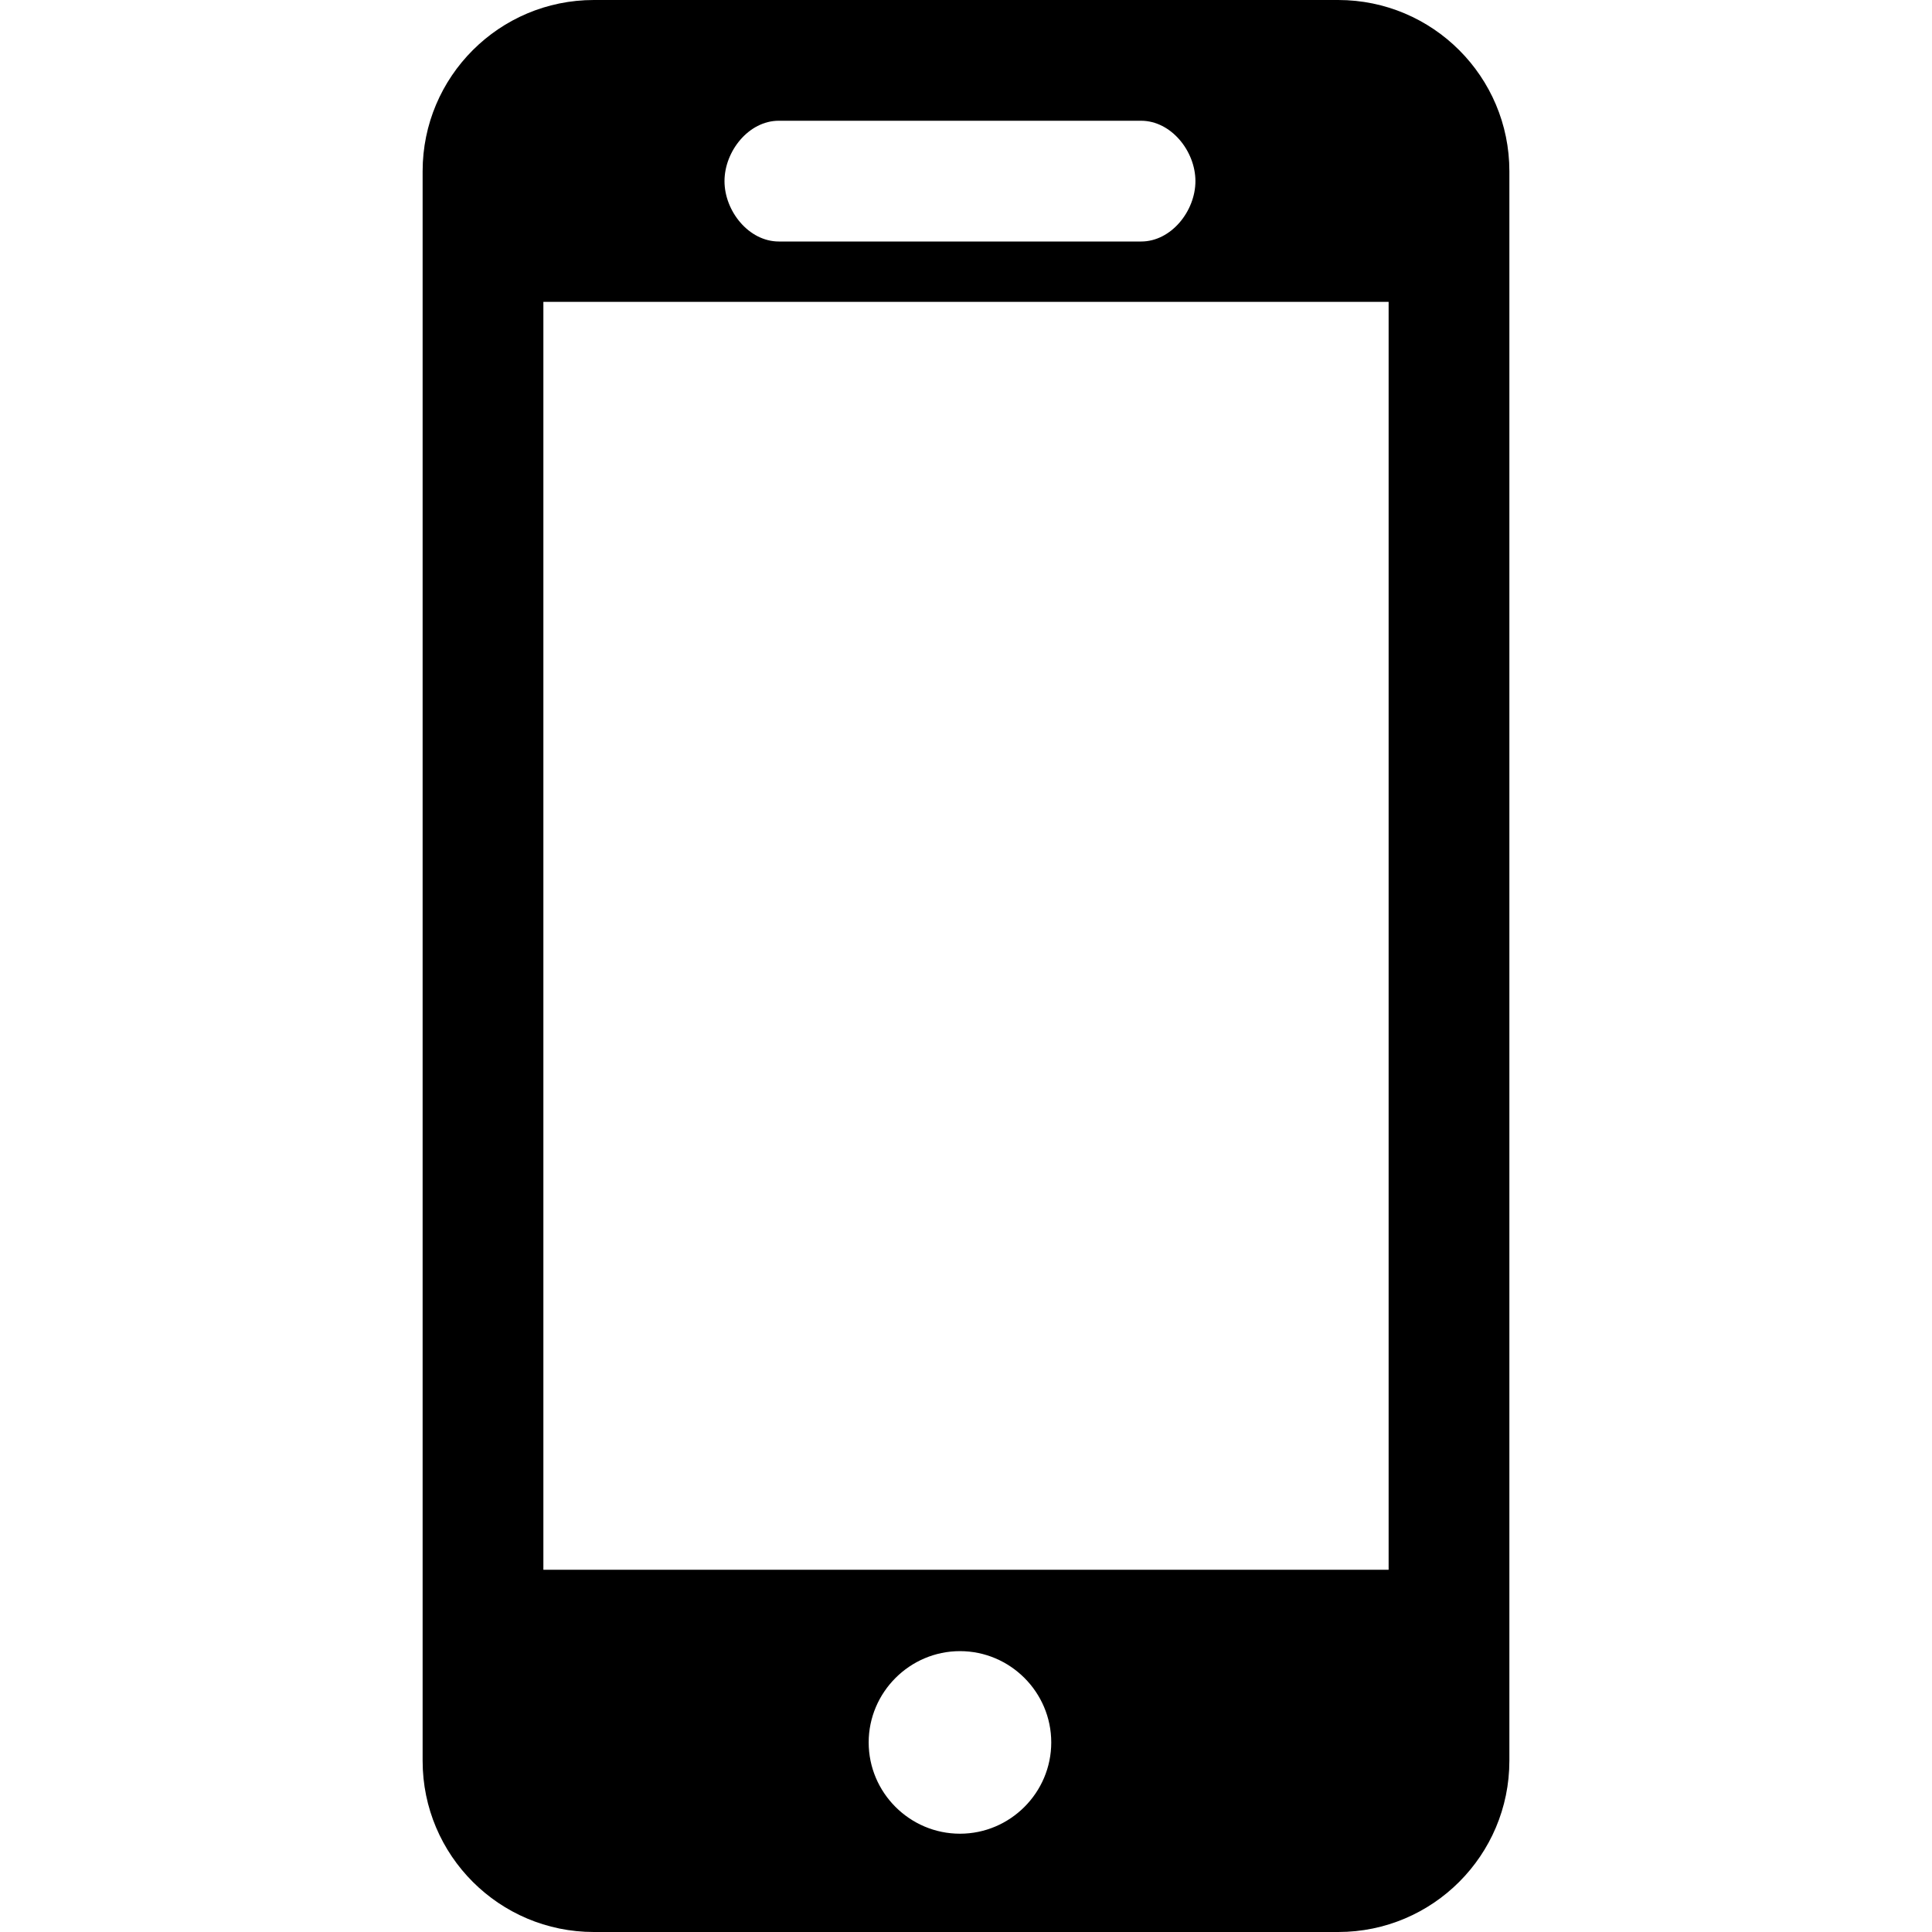 <svg xmlns="http://www.w3.org/2000/svg" viewBox="0 0 32 32"><path d="M25 2.836C25 1.27 23.73 0 22.164 0H9.836C8.27 0 7 1.27 7 2.836v26.33C7 30.73 8.27 32 9.836 32h12.33C23.73 32 25 30.73 25 29.164V2.836zM12.898 2H18.9c.498 0 .9.504.9 1s-.402 1-.898 1H12.9c-.498 0-.9-.504-.9-1s.402-1 .898-1zM15.9 30.372c-.832 0-1.512-.68-1.512-1.512 0-.83.68-1.512 1.512-1.512s1.512.68 1.512 1.512-.68 1.512-1.512 1.512zM23 26H9V5h14v21z"/></svg>
